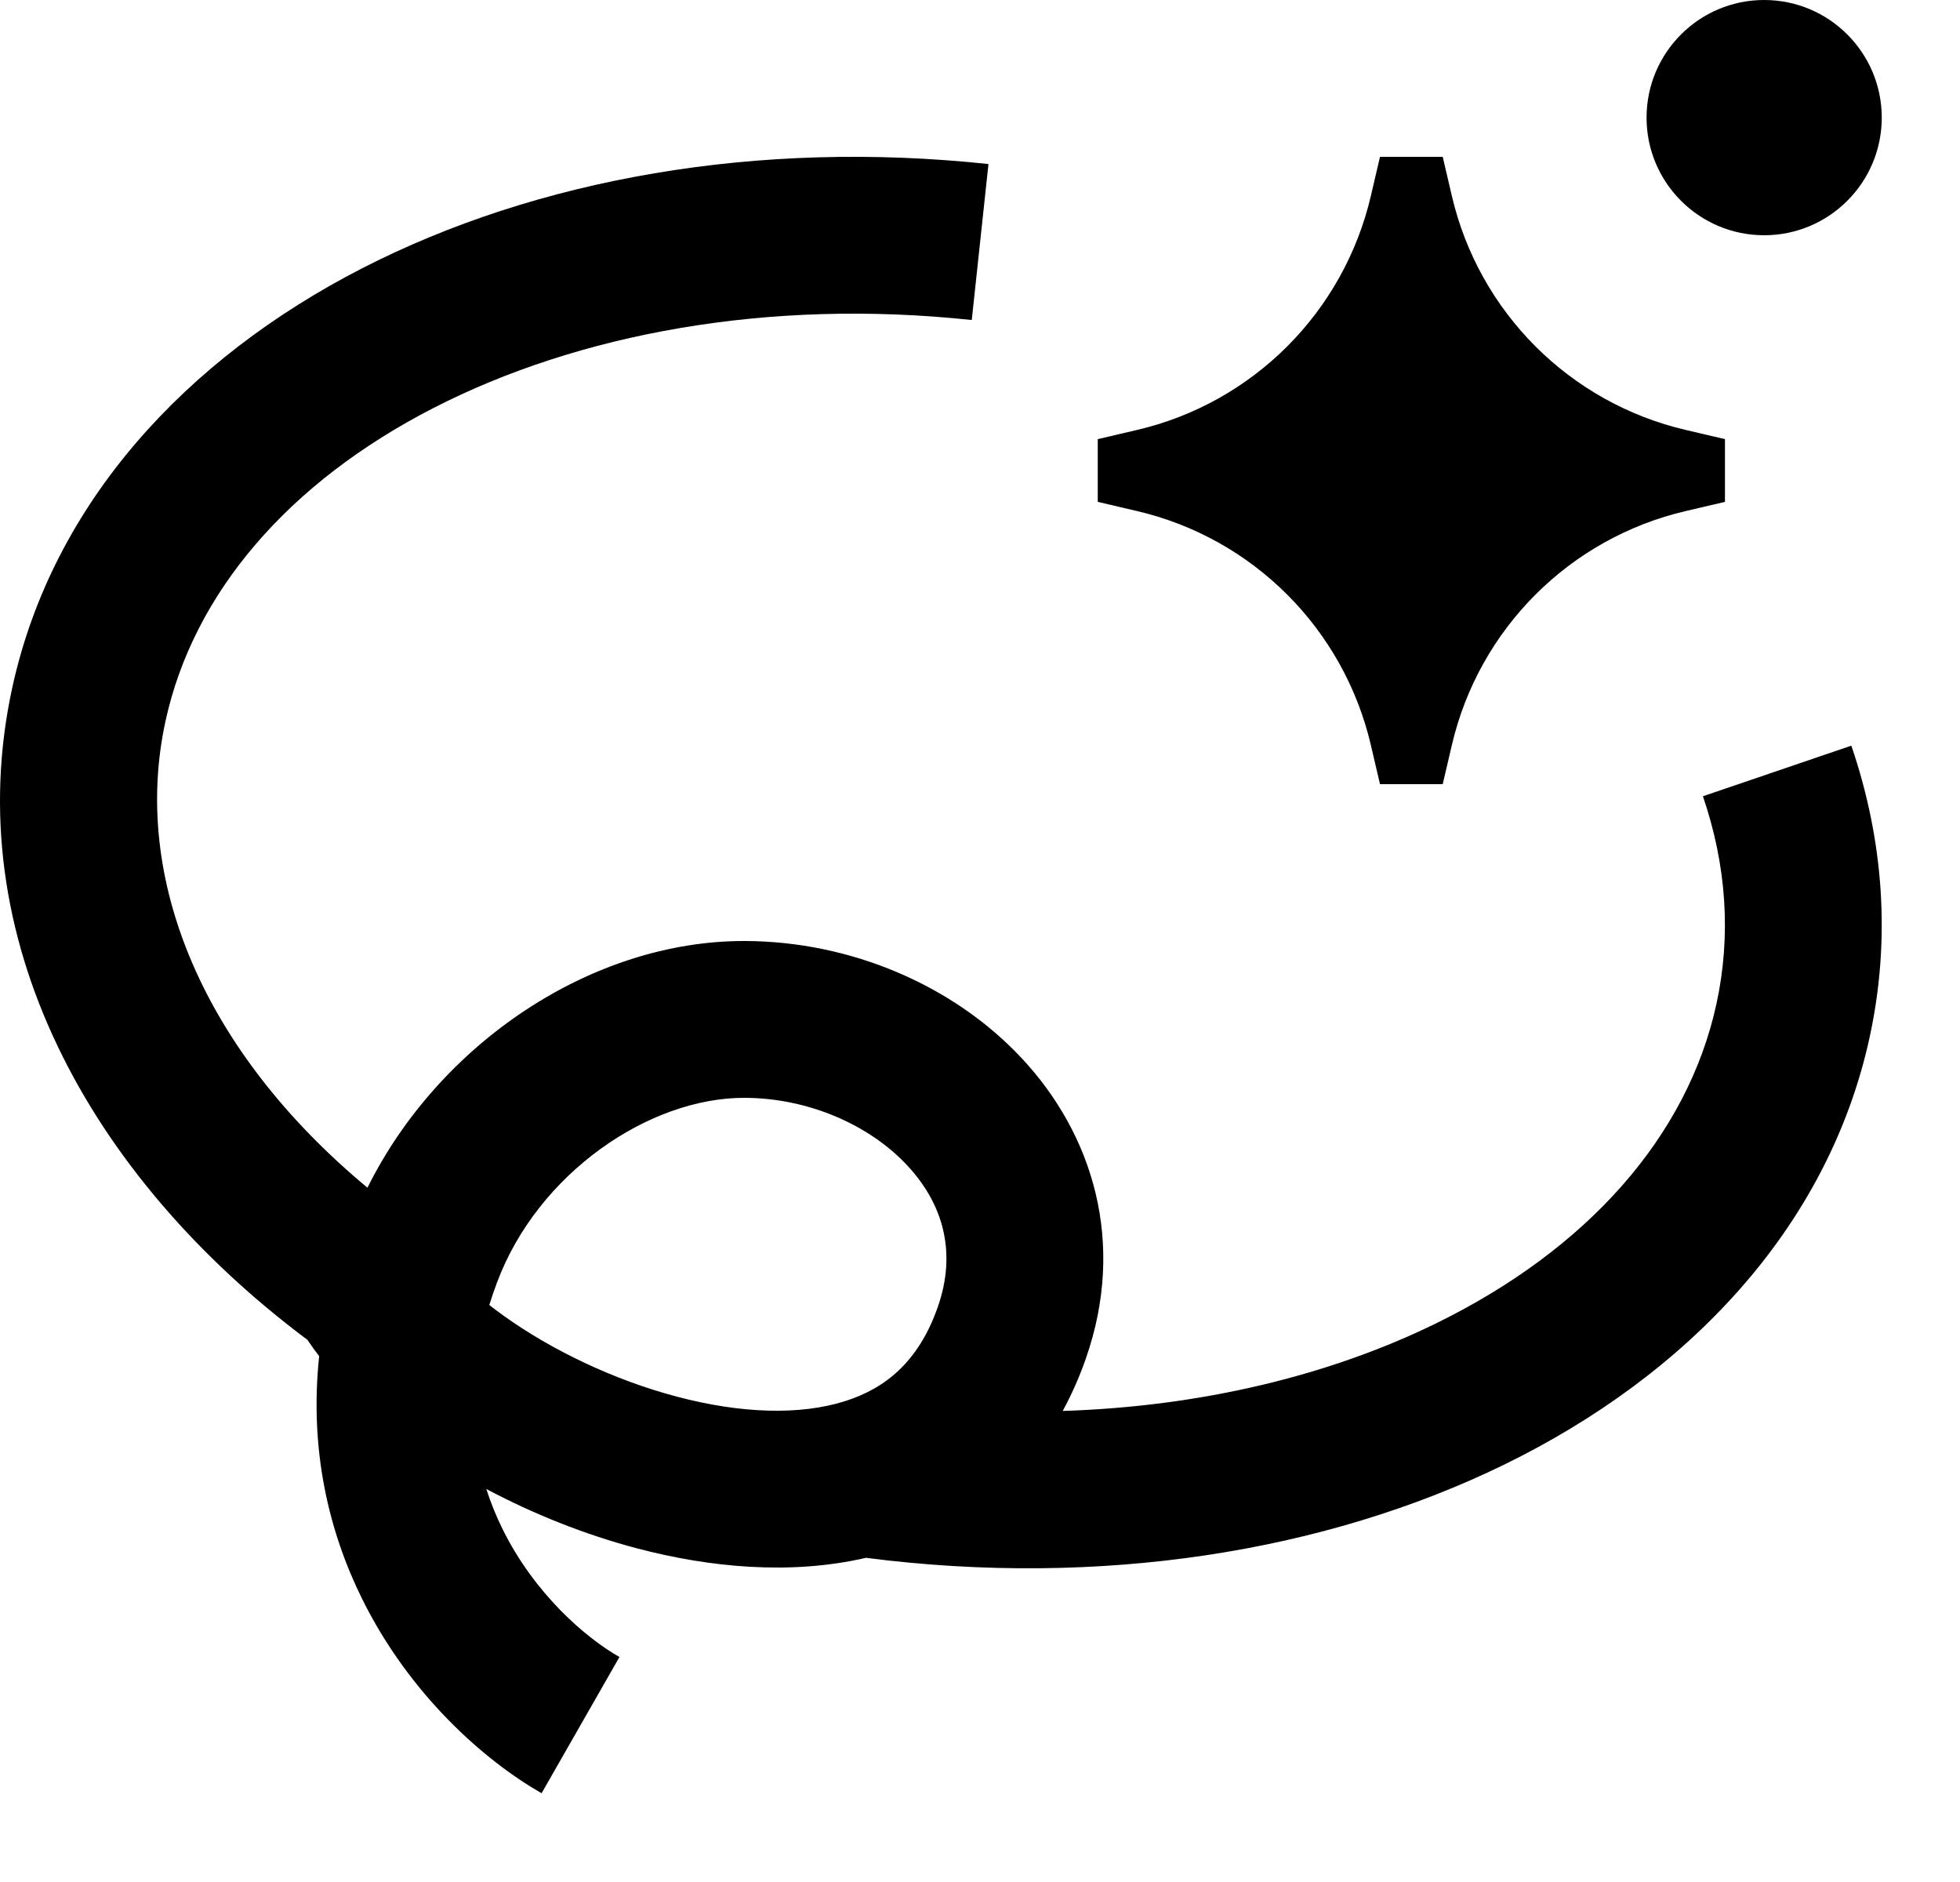 <svg width="25" height="24" viewBox="0 0 25 24" fill="none" xmlns="http://www.w3.org/2000/svg">
<path d="M22.502 3C23.33 3 24.002 2.328 24.002 1.5C24.002 0.672 23.33 0 22.502 0C21.674 0 21.002 0.672 21.002 1.5C21.002 2.328 21.674 3 22.502 3Z" fill="black"/>
<path d="M17.602 2H18.402L18.518 2.496C18.863 3.98 20.022 5.139 21.506 5.484L22.002 5.6V6.4L21.506 6.516C20.022 6.861 18.863 8.02 18.518 9.504L18.402 10H17.602L17.486 9.504C17.14 8.02 15.982 6.861 14.498 6.516L14.002 6.4V5.6L14.498 5.484C15.982 5.139 17.14 3.98 17.486 2.496L17.602 2Z" fill="black"/>
<path fill-rule="evenodd" clip-rule="evenodd" d="M12.395 4.081C9.799 3.803 7.375 4.255 5.527 5.204C3.679 6.153 2.469 7.56 2.112 9.191C1.668 11.217 2.603 13.416 4.687 15.146C5.601 13.306 7.549 11.993 9.505 12C10.848 12.005 12.16 12.56 13.035 13.498C13.935 14.462 14.37 15.843 13.848 17.331C13.765 17.568 13.666 17.789 13.555 17.993C15.328 17.937 16.963 17.538 18.309 16.88C20.251 15.932 21.524 14.488 21.892 12.809C22.085 11.925 22.02 11.029 21.721 10.154L23.614 9.509C24.022 10.703 24.123 11.97 23.845 13.238C23.313 15.666 21.519 17.538 19.187 18.677C16.898 19.795 14.024 20.249 11.046 19.866C10.084 20.088 9.054 19.99 8.124 19.745C7.454 19.568 6.799 19.305 6.203 18.988C6.262 19.172 6.333 19.344 6.413 19.505C6.818 20.323 7.467 20.884 7.901 21.131L6.908 22.868C6.175 22.449 5.224 21.61 4.621 20.394C4.19 19.525 3.945 18.479 4.071 17.294C4.018 17.226 3.968 17.157 3.921 17.086C1.133 15.003 -0.539 11.943 0.158 8.762C0.675 6.405 2.381 4.571 4.614 3.424C6.847 2.277 9.669 1.778 12.608 2.092L12.395 4.081ZM6.341 16.351C6.304 16.449 6.271 16.546 6.241 16.642C6.299 16.687 6.361 16.734 6.427 16.781C7.032 17.214 7.824 17.597 8.635 17.811C9.455 18.028 10.205 18.049 10.775 17.869C11.294 17.706 11.717 17.364 11.961 16.669C12.209 15.962 12.024 15.346 11.572 14.862C11.095 14.35 10.32 14.003 9.498 14C8.28 13.996 6.862 14.961 6.341 16.351Z" fill="black"/>
</svg>
